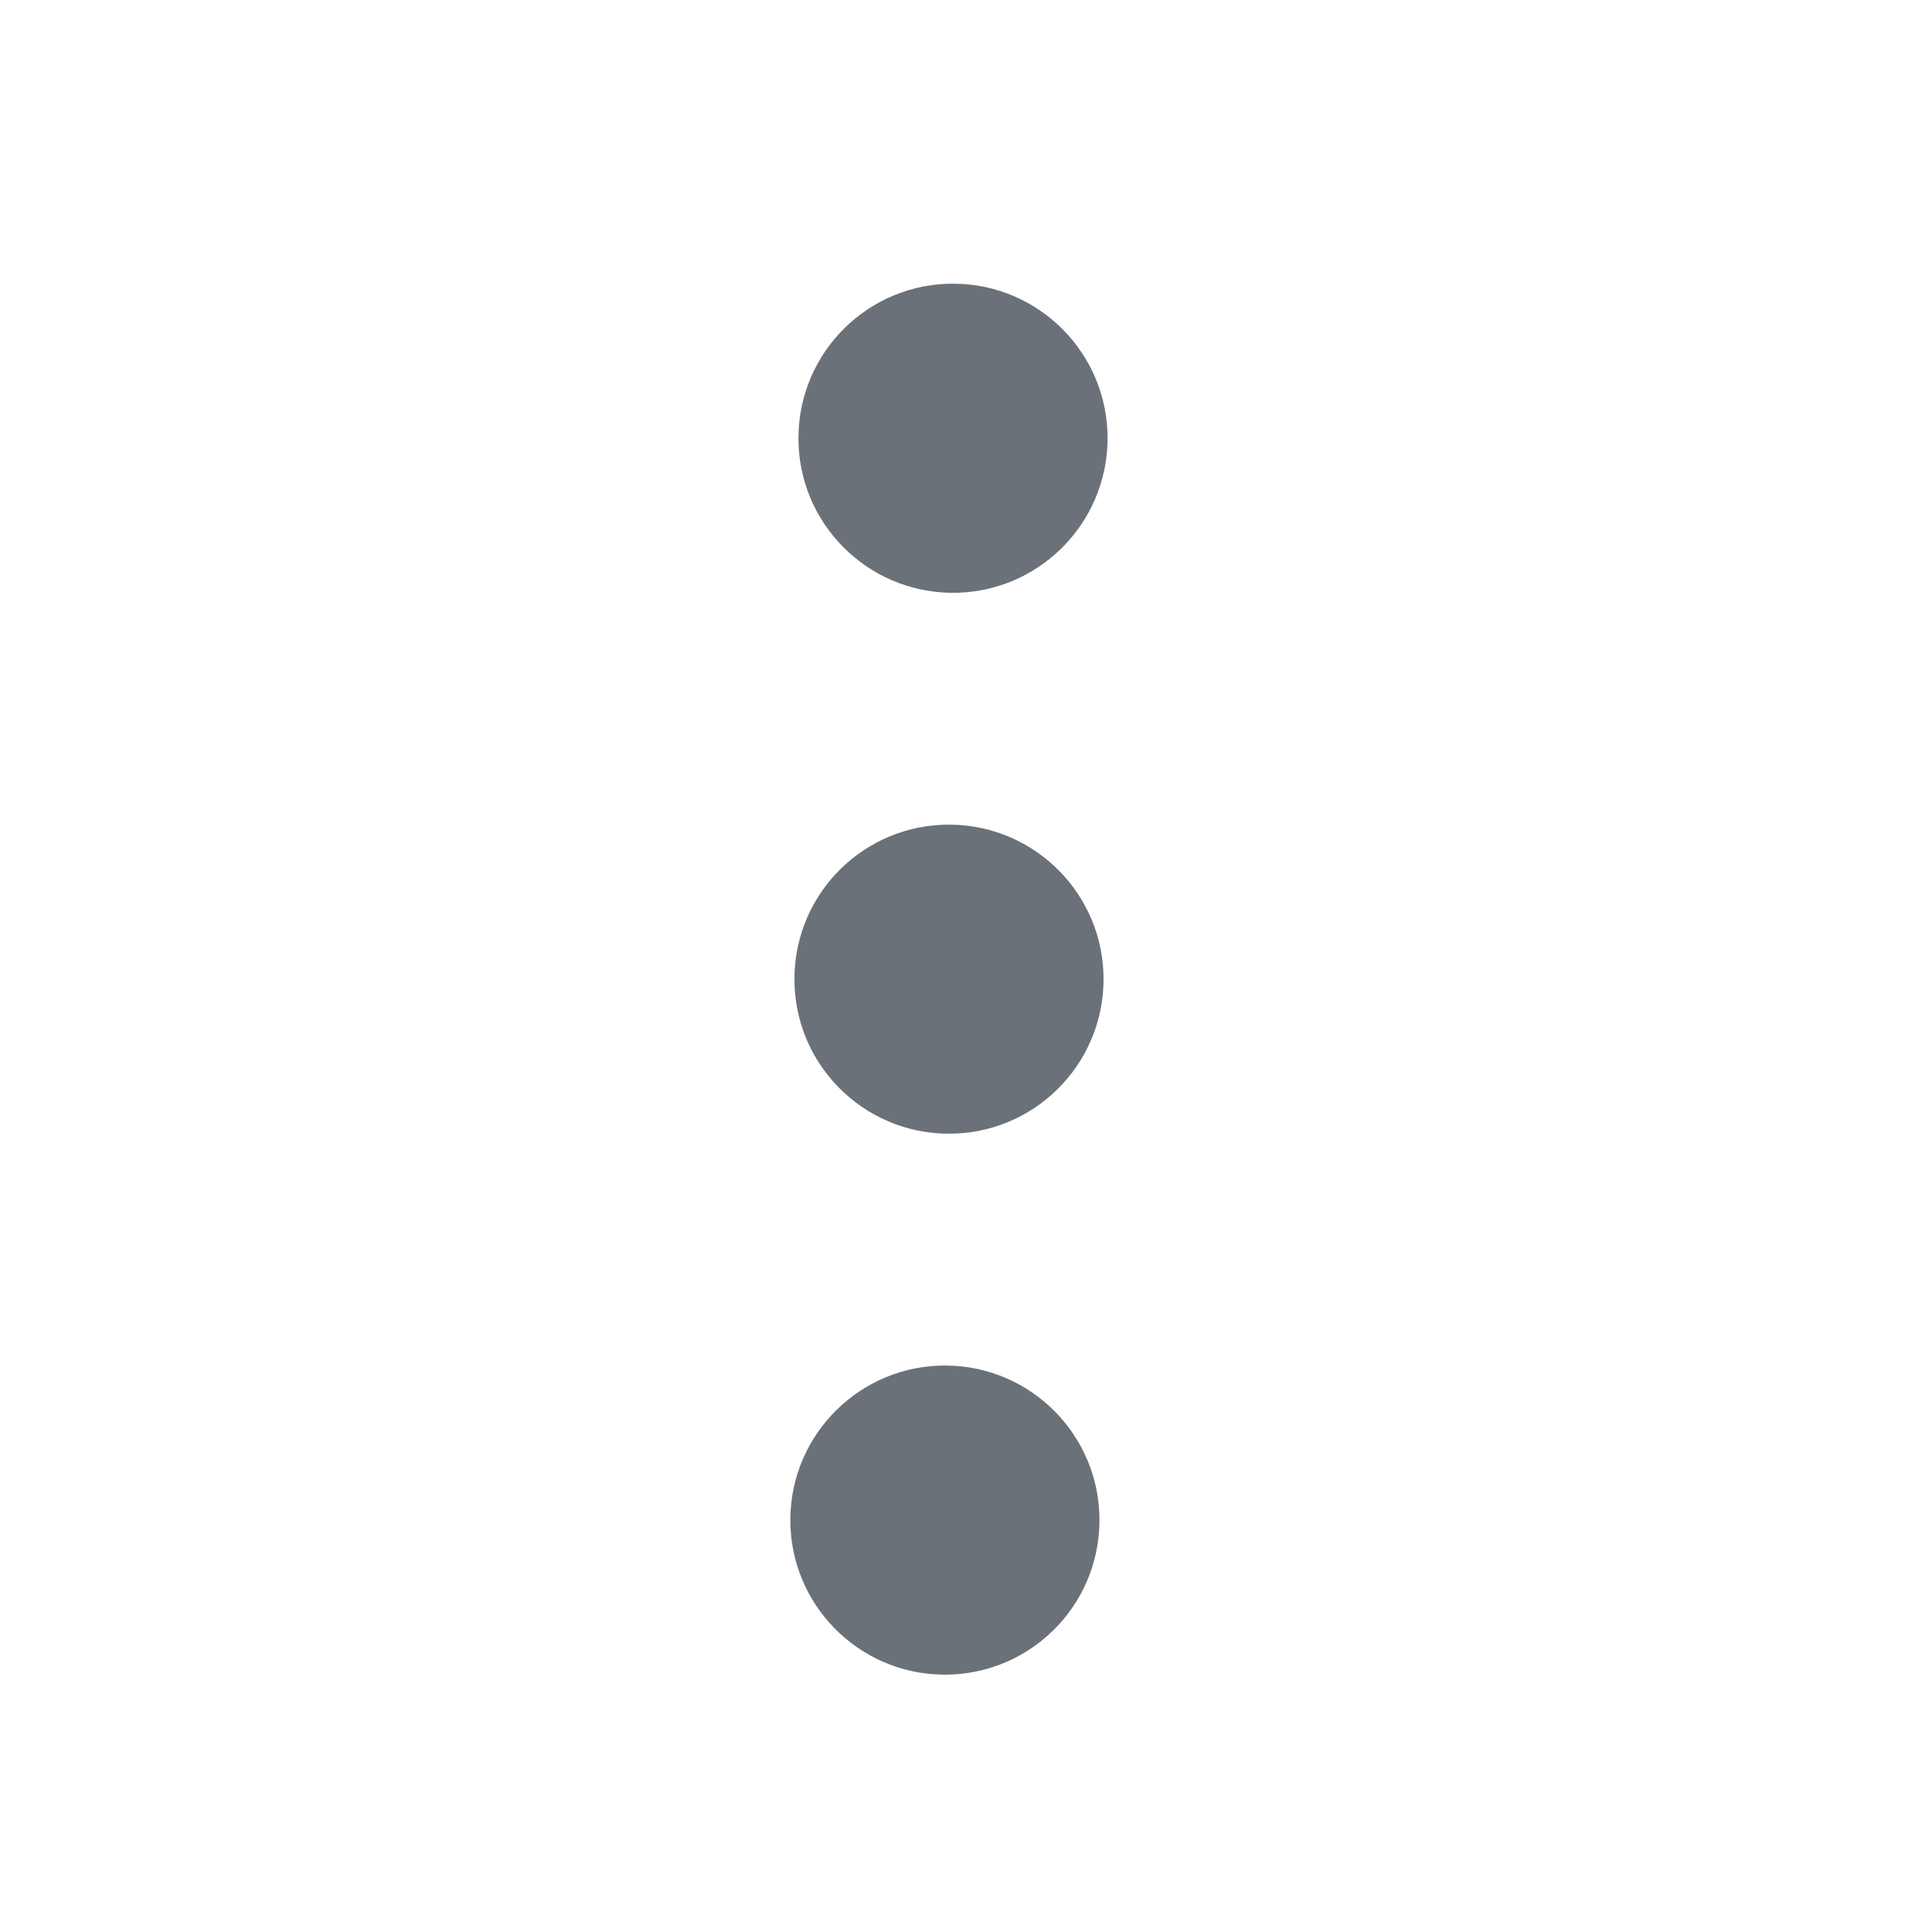 <svg width="25" height="25" viewBox="0 0 25 25" fill="none" xmlns="http://www.w3.org/2000/svg">
<path fill-rule="evenodd" clip-rule="evenodd" d="M12.242 17.67C13.347 17.678 14.236 18.581 14.227 19.685C14.219 20.79 13.317 21.678 12.213 21.67C11.108 21.662 10.219 20.76 10.227 19.655C10.236 18.551 11.138 17.662 12.242 17.67ZM12.294 10.671C13.399 10.679 14.288 11.581 14.28 12.685C14.271 13.79 13.369 14.679 12.265 14.67C11.16 14.662 10.271 13.76 10.28 12.655C10.288 11.551 11.19 10.662 12.294 10.671ZM12.347 3.671C13.451 3.679 14.34 4.581 14.332 5.685C14.323 6.79 13.421 7.679 12.317 7.671C11.212 7.662 10.323 6.76 10.332 5.656C10.34 4.551 11.242 3.662 12.347 3.671Z" fill="#6B7178"/>
</svg>
